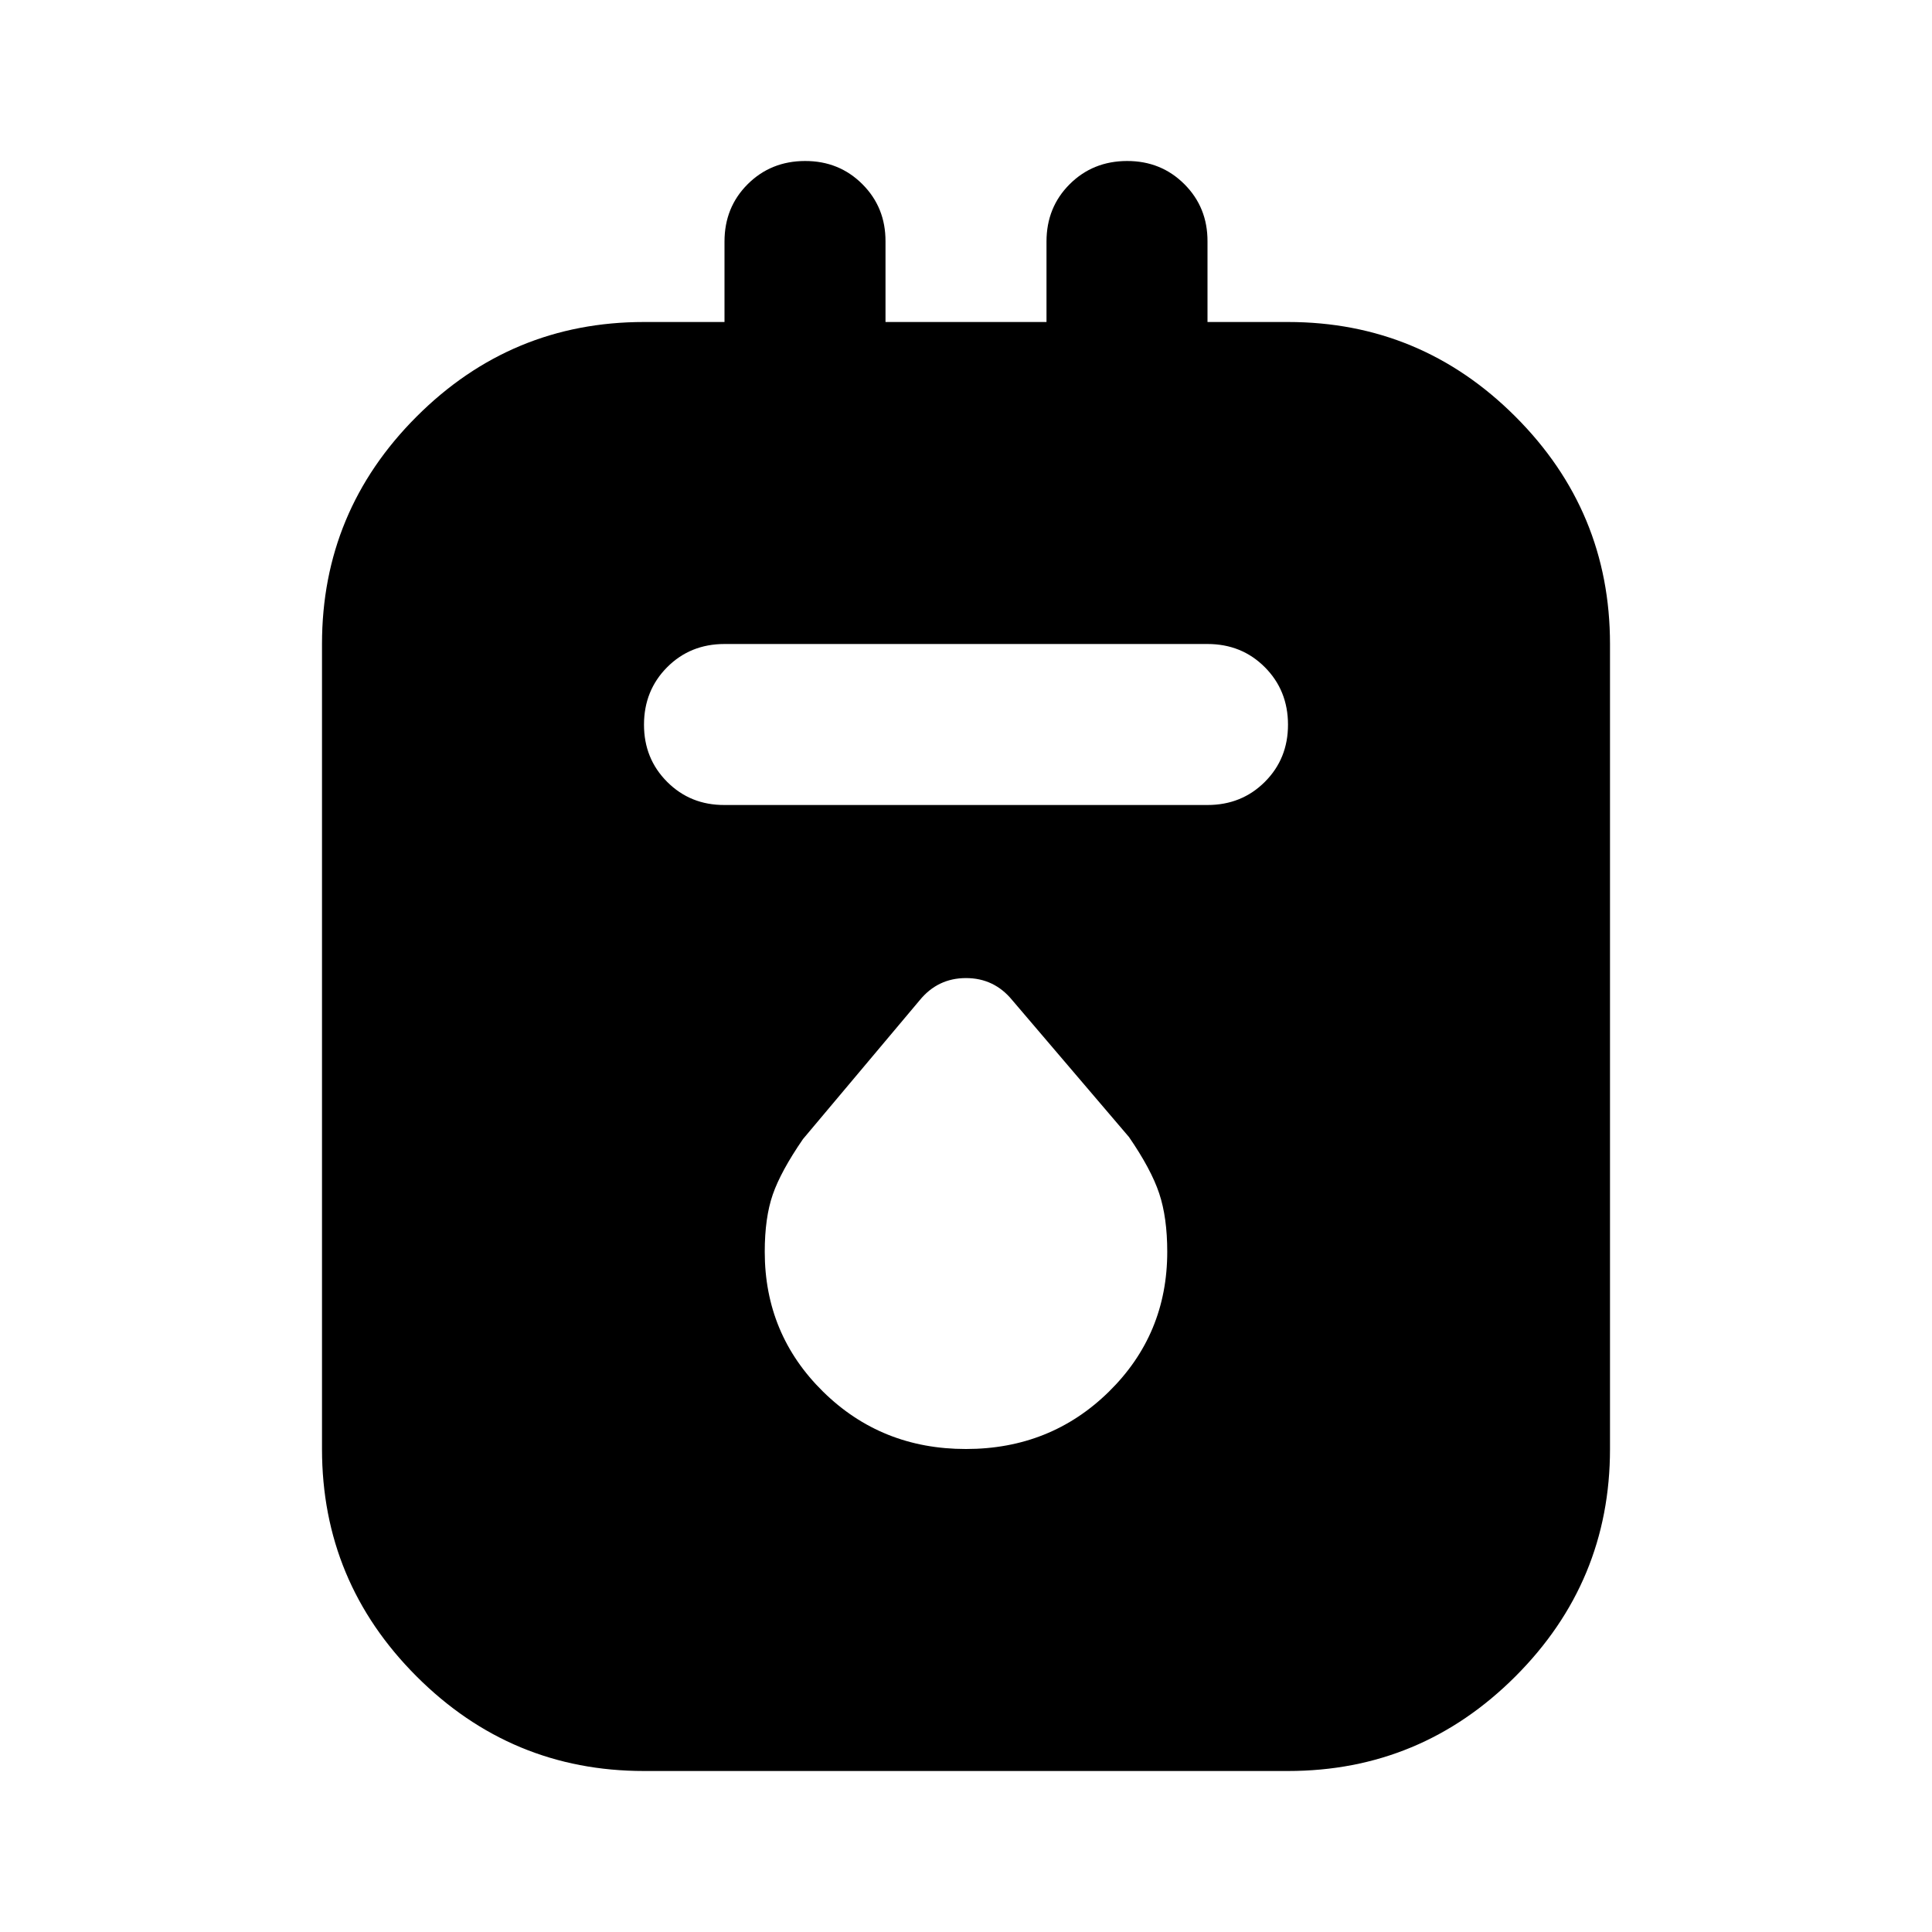 <svg xmlns="http://www.w3.org/2000/svg" width="1em" height="1em" viewBox="0 0 24 24"><path fill="currentColor" d="M8 22q-1.65 0-2.825-1.175T4 18V8q0-1.65 1.175-2.825T8 4h1V3q0-.425.288-.712T10 2t.713.288T11 3v1h2V3q0-.425.288-.712T14 2t.713.288T15 3v1h1q1.65 0 2.825 1.175T20 8v10q0 1.65-1.175 2.825T16 22zm1-12h6q.425 0 .713-.288T16 9t-.288-.712T15 8H9q-.425 0-.712.288T8 9t.288.713T9 10m3 8q1.05 0 1.775-.712t.725-1.738q0-.425-.1-.725t-.375-.7l-1.45-1.7q-.225-.275-.575-.275t-.575.275l-1.45 1.725q-.275.4-.375.688t-.1.712q0 1.025.725 1.738T12 18"/></svg>
